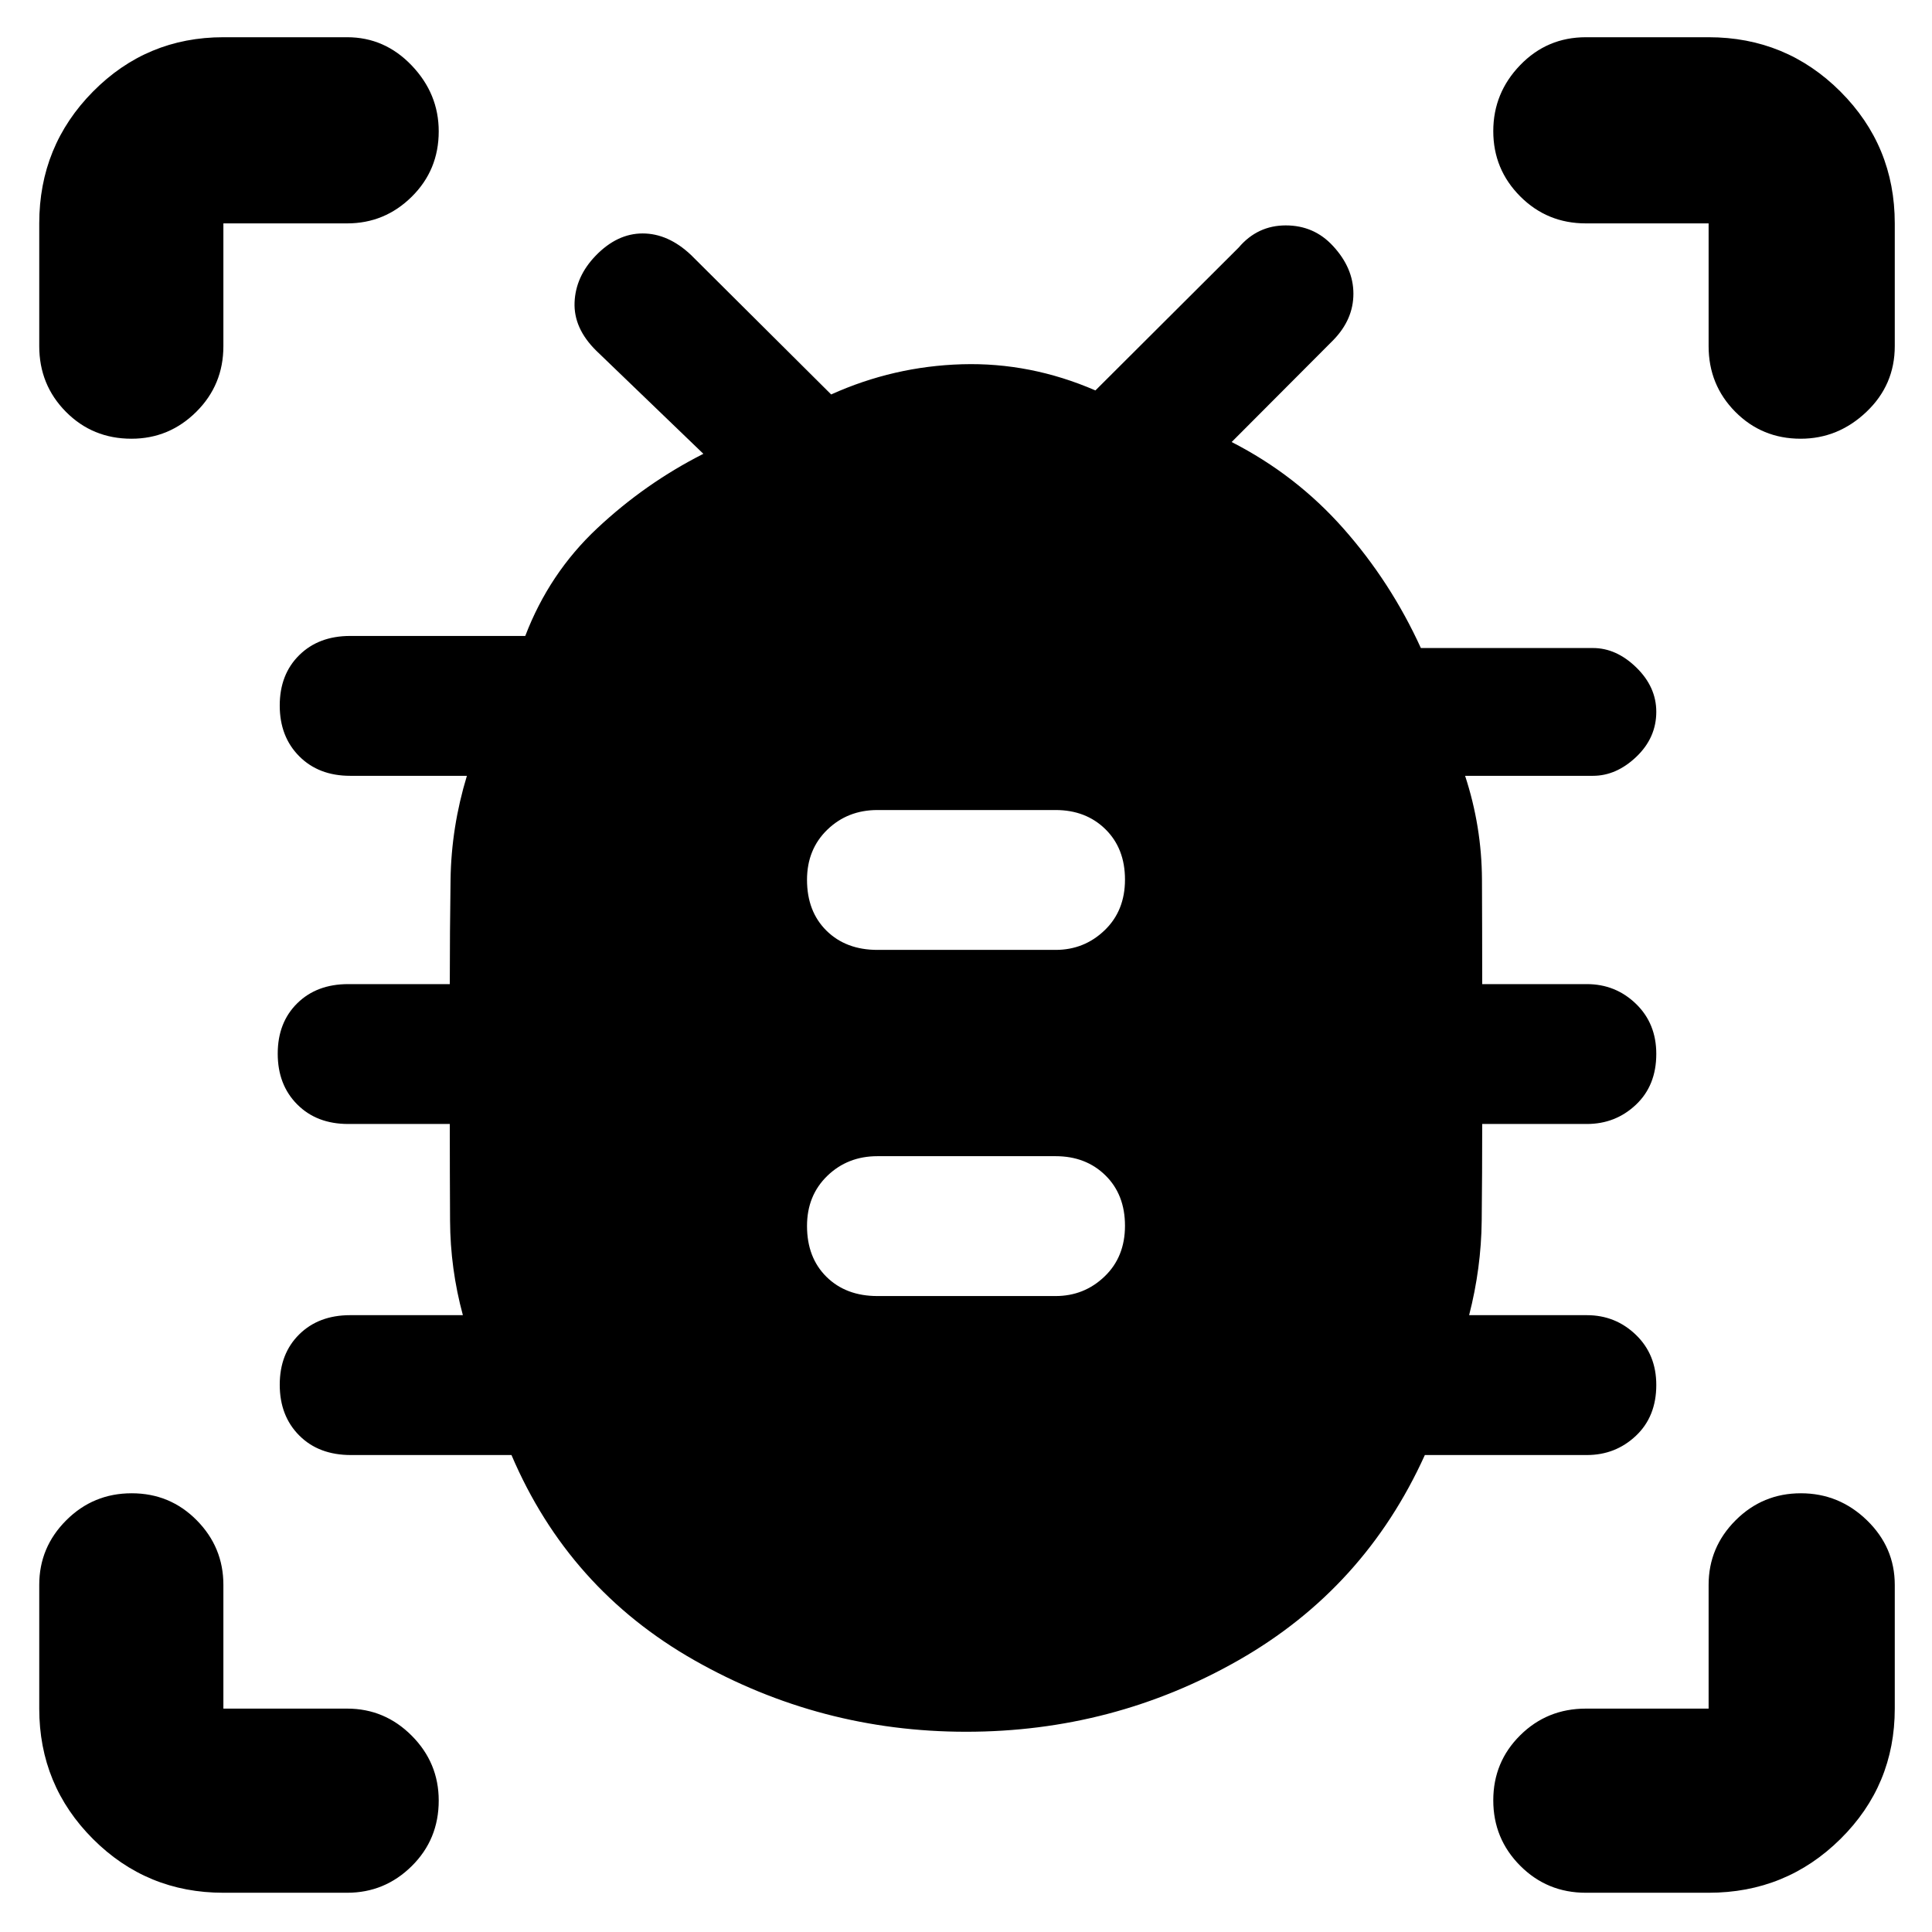 <svg xmlns="http://www.w3.org/2000/svg" height="48" viewBox="0 -960 960 960" width="48"><path d="M480.04-99.5q-72.41 0-134.97-35.5-62.57-35.5-90.92-102h-79.77q-16.03 0-25.7-9.73-9.68-9.72-9.68-25.2 0-15.47 9.68-25.02 9.67-9.55 25.32-9.55h56q-6.25-23-6.37-47-.13-24-.13-48H173q-15.65 0-25.32-9.73-9.68-9.72-9.68-25.2 0-15.47 9.68-25.02Q157.35-471 173-471h50.5q0-26 .38-52 .37-26 8.12-51.5h-58q-15.65 0-25.32-9.73-9.68-9.72-9.68-25.2 0-15.47 9.68-25.02Q158.35-644 174-644h87q11.9-31.15 35.78-53.53 23.88-22.37 52.72-36.97l-53.27-51.28q-11.23-11.1-10.73-23.94.5-12.85 10.44-23.18 10.7-11.1 23.38-11.1t24 10.66L413-764q31.04-14 65.02-15 33.97-1 66.29 13l71.19-71q9.34-11 23.39-11t23.43 10.18q10.18 10.96 10.18 23.76t-10 23.06L612-740.36q32 16.36 55.54 42.98 23.54 26.62 38.48 59.38h85.48q11.67 0 21.59 9.68 9.91 9.67 9.91 22 0 12.9-9.91 22.36-9.92 9.46-21.59 9.46H728q8.25 25.17 8.38 51.5.12 26.33.12 52h52q14.23 0 24.36 9.76Q823-451.47 823-436.32q0 15.72-10.14 25.27-10.13 9.55-24.36 9.55h-52q0 24.5-.25 48.08-.25 23.59-6.25 46.92h58.5q14.23 0 24.36 9.76Q823-286.97 823-271.82q0 15.72-10.14 25.27Q802.73-237 788.5-237H708q-29.97 66.2-92.39 101.85Q553.2-99.5 480.04-99.5ZM436-316h88.5q14.23 0 24.36-9.73 10.14-9.72 10.14-25.2 0-15.47-9.71-25.02-9.71-9.55-24.79-9.55H436q-14.8 0-24.9 9.76-10.1 9.77-10.1 24.92 0 15.72 9.67 25.27Q420.35-316 436-316Zm0-172h88.5q14.23 0 24.36-9.73 10.14-9.72 10.14-25.2 0-15.47-9.71-25.02-9.71-9.55-24.79-9.55H436q-14.8 0-24.9 9.76-10.1 9.77-10.1 24.92 0 15.72 9.67 25.27Q420.35-488 436-488ZM65.32-742Q46-742 32.75-755.38 19.5-768.75 19.5-788v-61q0-38.49 26.71-65.5 26.71-27 64.79-27h61.5q18.68 0 32.09 14.05Q218-913.4 218-894.74q0 19.24-13.41 32.49Q191.18-849 172.5-849H111v61q0 19.25-13.46 32.62Q84.07-742 65.32-742ZM111-19.5q-38.08 0-64.79-26.71Q19.5-72.92 19.5-111v-61.5q0-18.68 13.43-32.09Q46.35-218 65.43-218q19.07 0 32.32 13.41T111-172.5v61.5h61.5q18.68 0 32.09 13.46Q218-84.07 218-65.32q0 19.32-13.41 32.57T172.5-19.5H111Zm738 0h-61q-19.25 0-32.62-13.43Q742-46.35 742-65.43q0-19.07 13.38-32.32Q768.75-111 788-111h61v-61.5q0-18.68 13.43-32.09Q875.85-218 894.84-218q18.98 0 32.82 13.41t13.84 32.09v61.5q0 38.08-27 64.79Q887.49-19.5 849-19.5ZM894.74-742q-19.24 0-32.49-13.38Q849-768.75 849-788v-61h-61q-19.25 0-32.62-13.43Q742-875.85 742-894.84q0-18.98 13.38-32.82Q768.75-941.5 788-941.5h61q38.49 0 65.5 27 27 27.01 27 65.5v61q0 19.25-14.05 32.62Q913.4-742 894.74-742Z"/></svg>